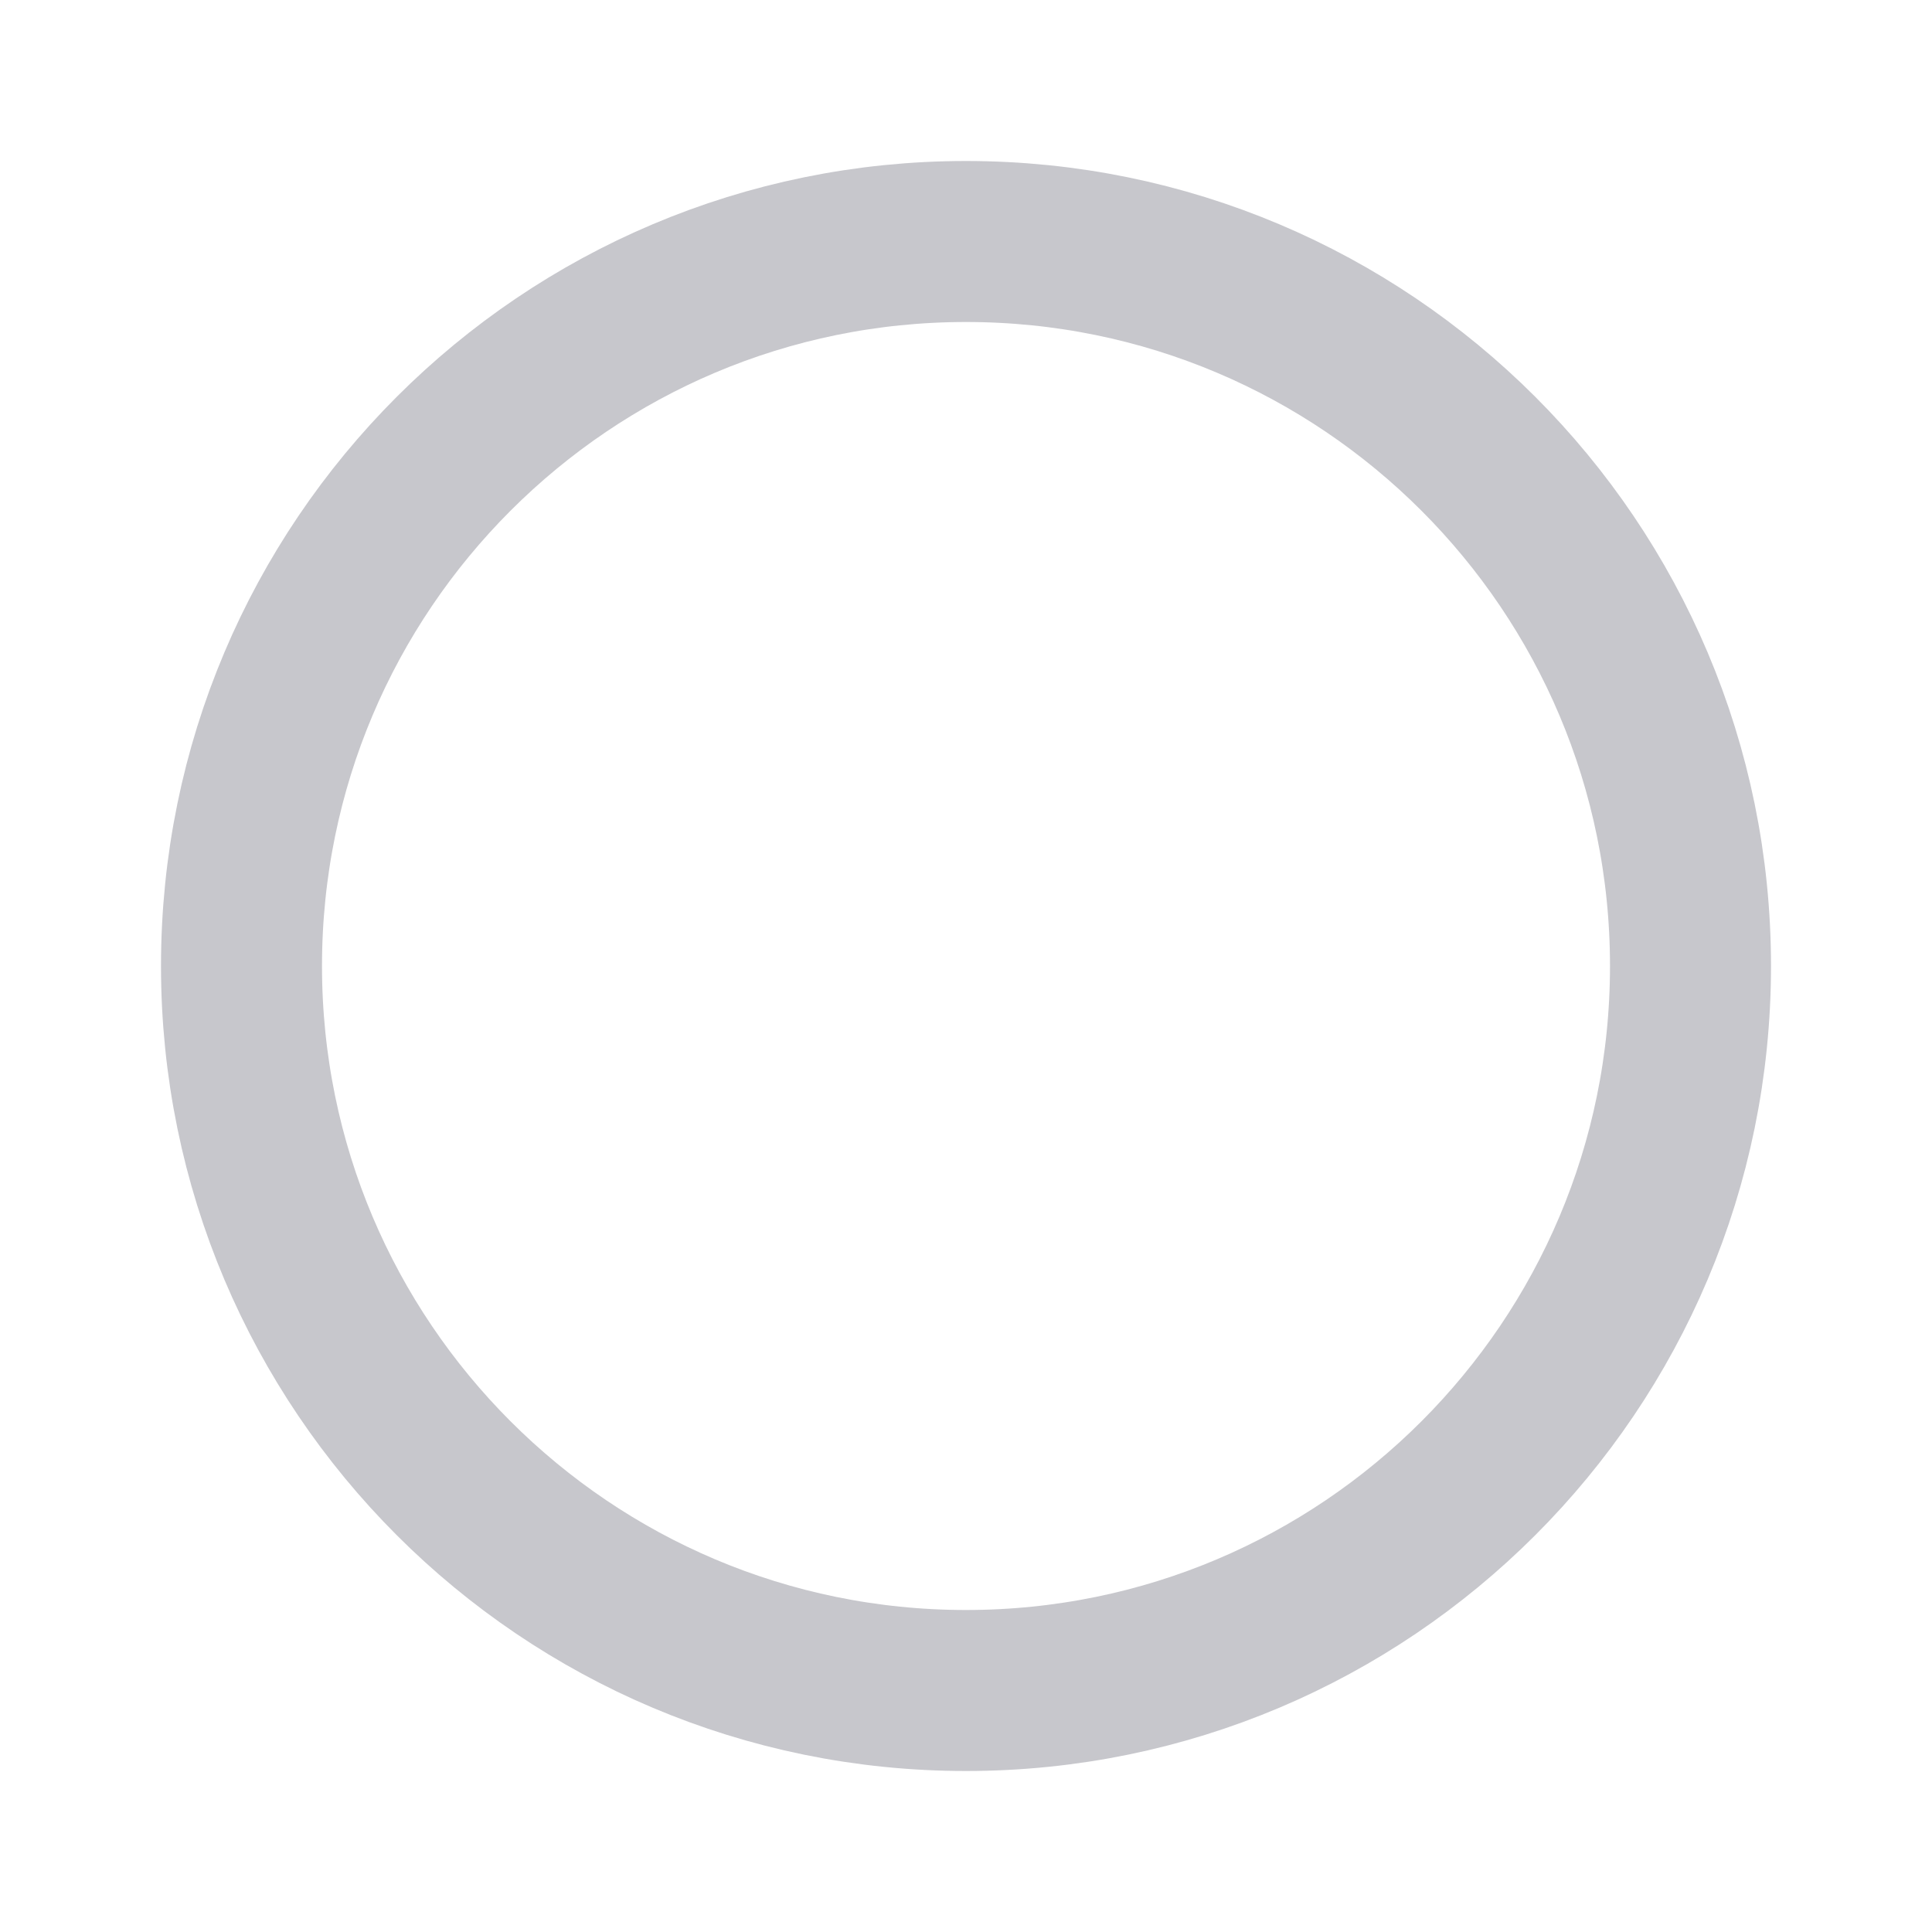 <svg xmlns="http://www.w3.org/2000/svg" width="24" height="24" viewBox="0 0 24 24">
    <path fill="none" fill-rule="evenodd" stroke="#C7C7CC" stroke-width="2" d="M12 3C9.515 3 7.265 4.007 5.636 5.636 4.007 7.265 3 9.515 3 12s1.007 4.735 2.636 6.364C7.265 19.993 9.515 21 12 21s4.735-1.007 6.364-2.636C19.993 16.735 21 14.485 21 12s-1.007-4.735-2.636-6.364C16.735 4.007 14.485 3 12 3z"/>
</svg>
